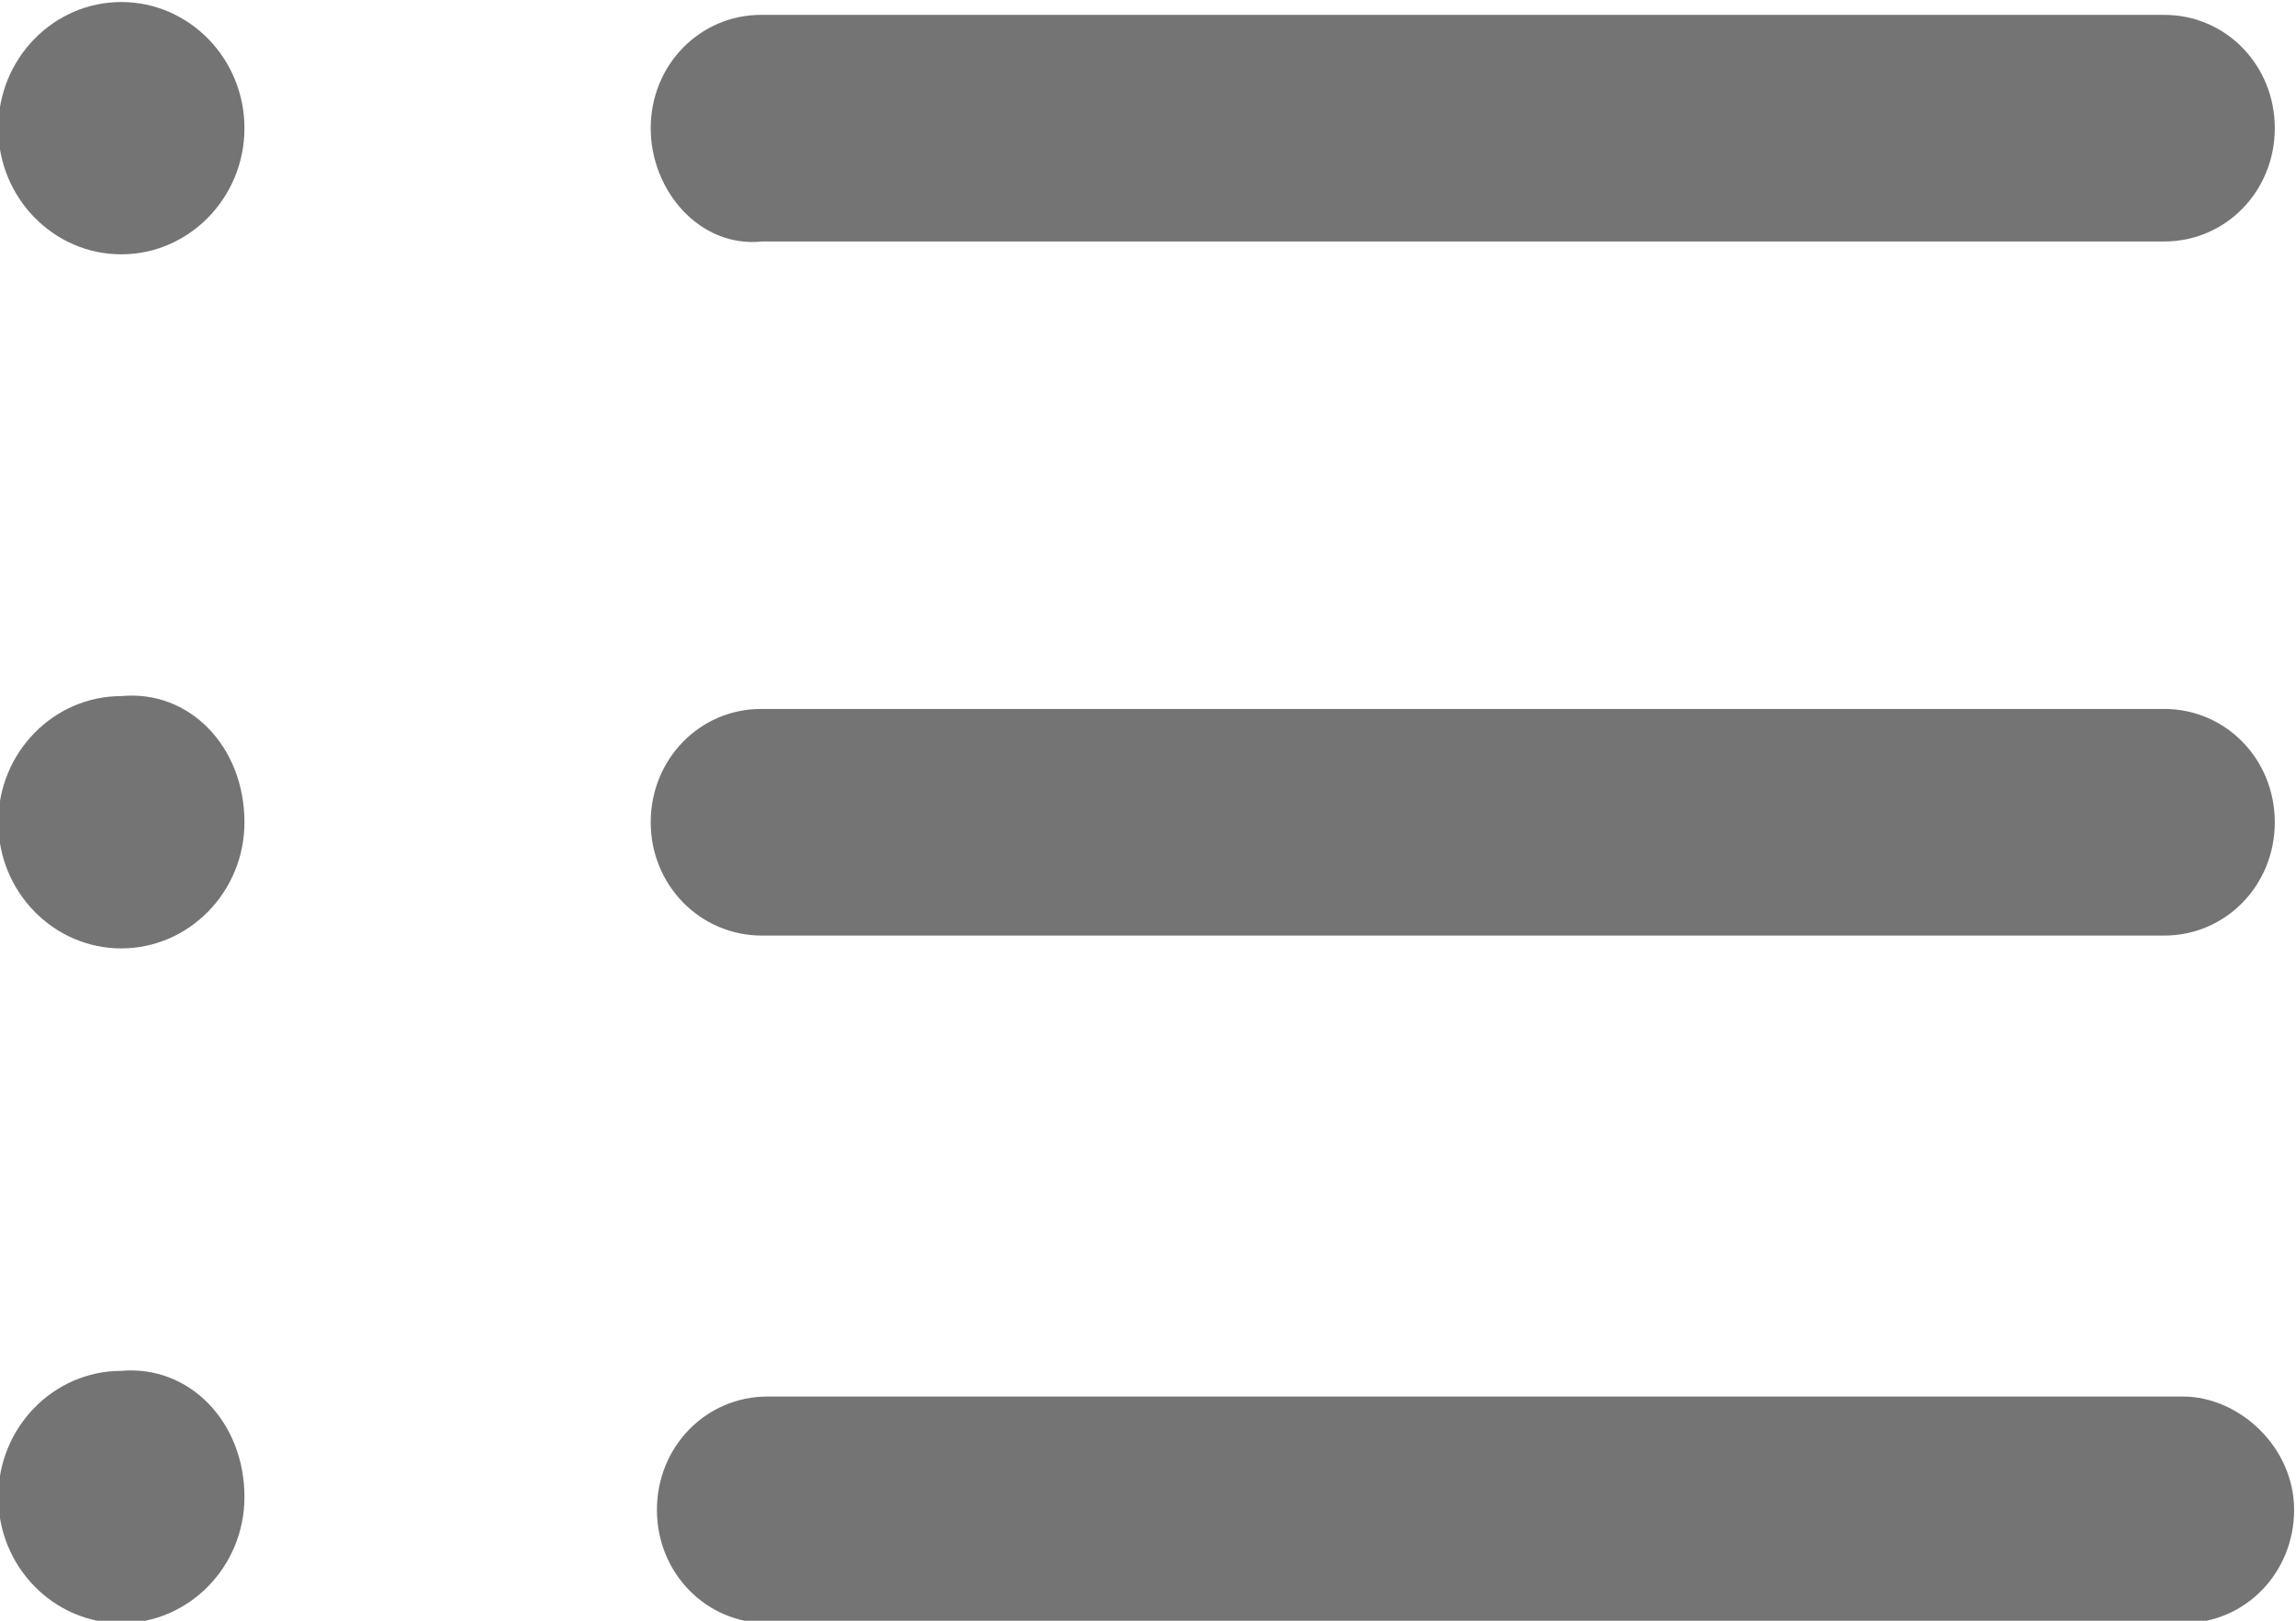 <svg version="1.1" xmlns="http://www.w3.org/2000/svg" xmlns:xlink="http://www.w3.org/1999/xlink" width="17" height="12" viewBox="0 0 17 12"><path id="list" d="M16.986,11.179 C16.986,11.646 16.623,12.018 16.167,12.018 C16.167,12.018 5.683,12.018 5.683,12.018 C5.227,12.018 4.864,11.646 4.864,11.179 C4.864,10.712 5.227,10.340 5.683,10.340 C5.683,10.340 16.163,10.340 16.163,10.340 C16.577,10.340 16.986,10.712 16.986,11.179 zM4.818,6.088 C4.818,5.621 5.181,5.249 5.636,5.249 C5.636,5.249 16.024,5.249 16.024,5.249 C16.480,5.249 16.843,5.621 16.843,6.088 C16.843,6.555 16.480,6.927 16.024,6.927 C16.024,6.927 5.641,6.927 5.641,6.927 C5.185,6.927 4.818,6.555 4.818,6.088 zM4.818,0.949 C4.818,0.482 5.181,0.110 5.636,0.110 C5.636,0.110 16.024,0.110 16.024,0.110 C16.480,0.110 16.843,0.482 16.843,0.949 C16.843,1.416 16.480,1.788 16.024,1.788 C16.024,1.788 5.641,1.788 5.641,1.788 C5.185,1.836 4.818,1.416 4.818,0.949 zM1.810,0.949 C1.810,1.464 1.400,1.883 0.898,1.883 C0.396,1.883 -0.013,1.464 -0.013,0.949 C-0.013,0.434 0.396,0.015 0.898,0.015 C1.401,0.015 1.810,0.434 1.810,0.949 zM1.810,6.088 C1.810,6.603 1.400,7.022 0.898,7.022 C0.396,7.022 -0.013,6.603 -0.013,6.088 C-0.013,5.573 0.396,5.154 0.898,5.154 C1.401,5.106 1.810,5.526 1.810,6.088 zM1.810,11.084 C1.810,11.599 1.400,12.018 0.898,12.018 C0.396,12.018 -0.013,11.599 -0.013,11.084 C-0.013,10.569 0.396,10.150 0.898,10.150 C1.401,10.106 1.810,10.526 1.810,11.084 z" fill="#747474" /></svg>